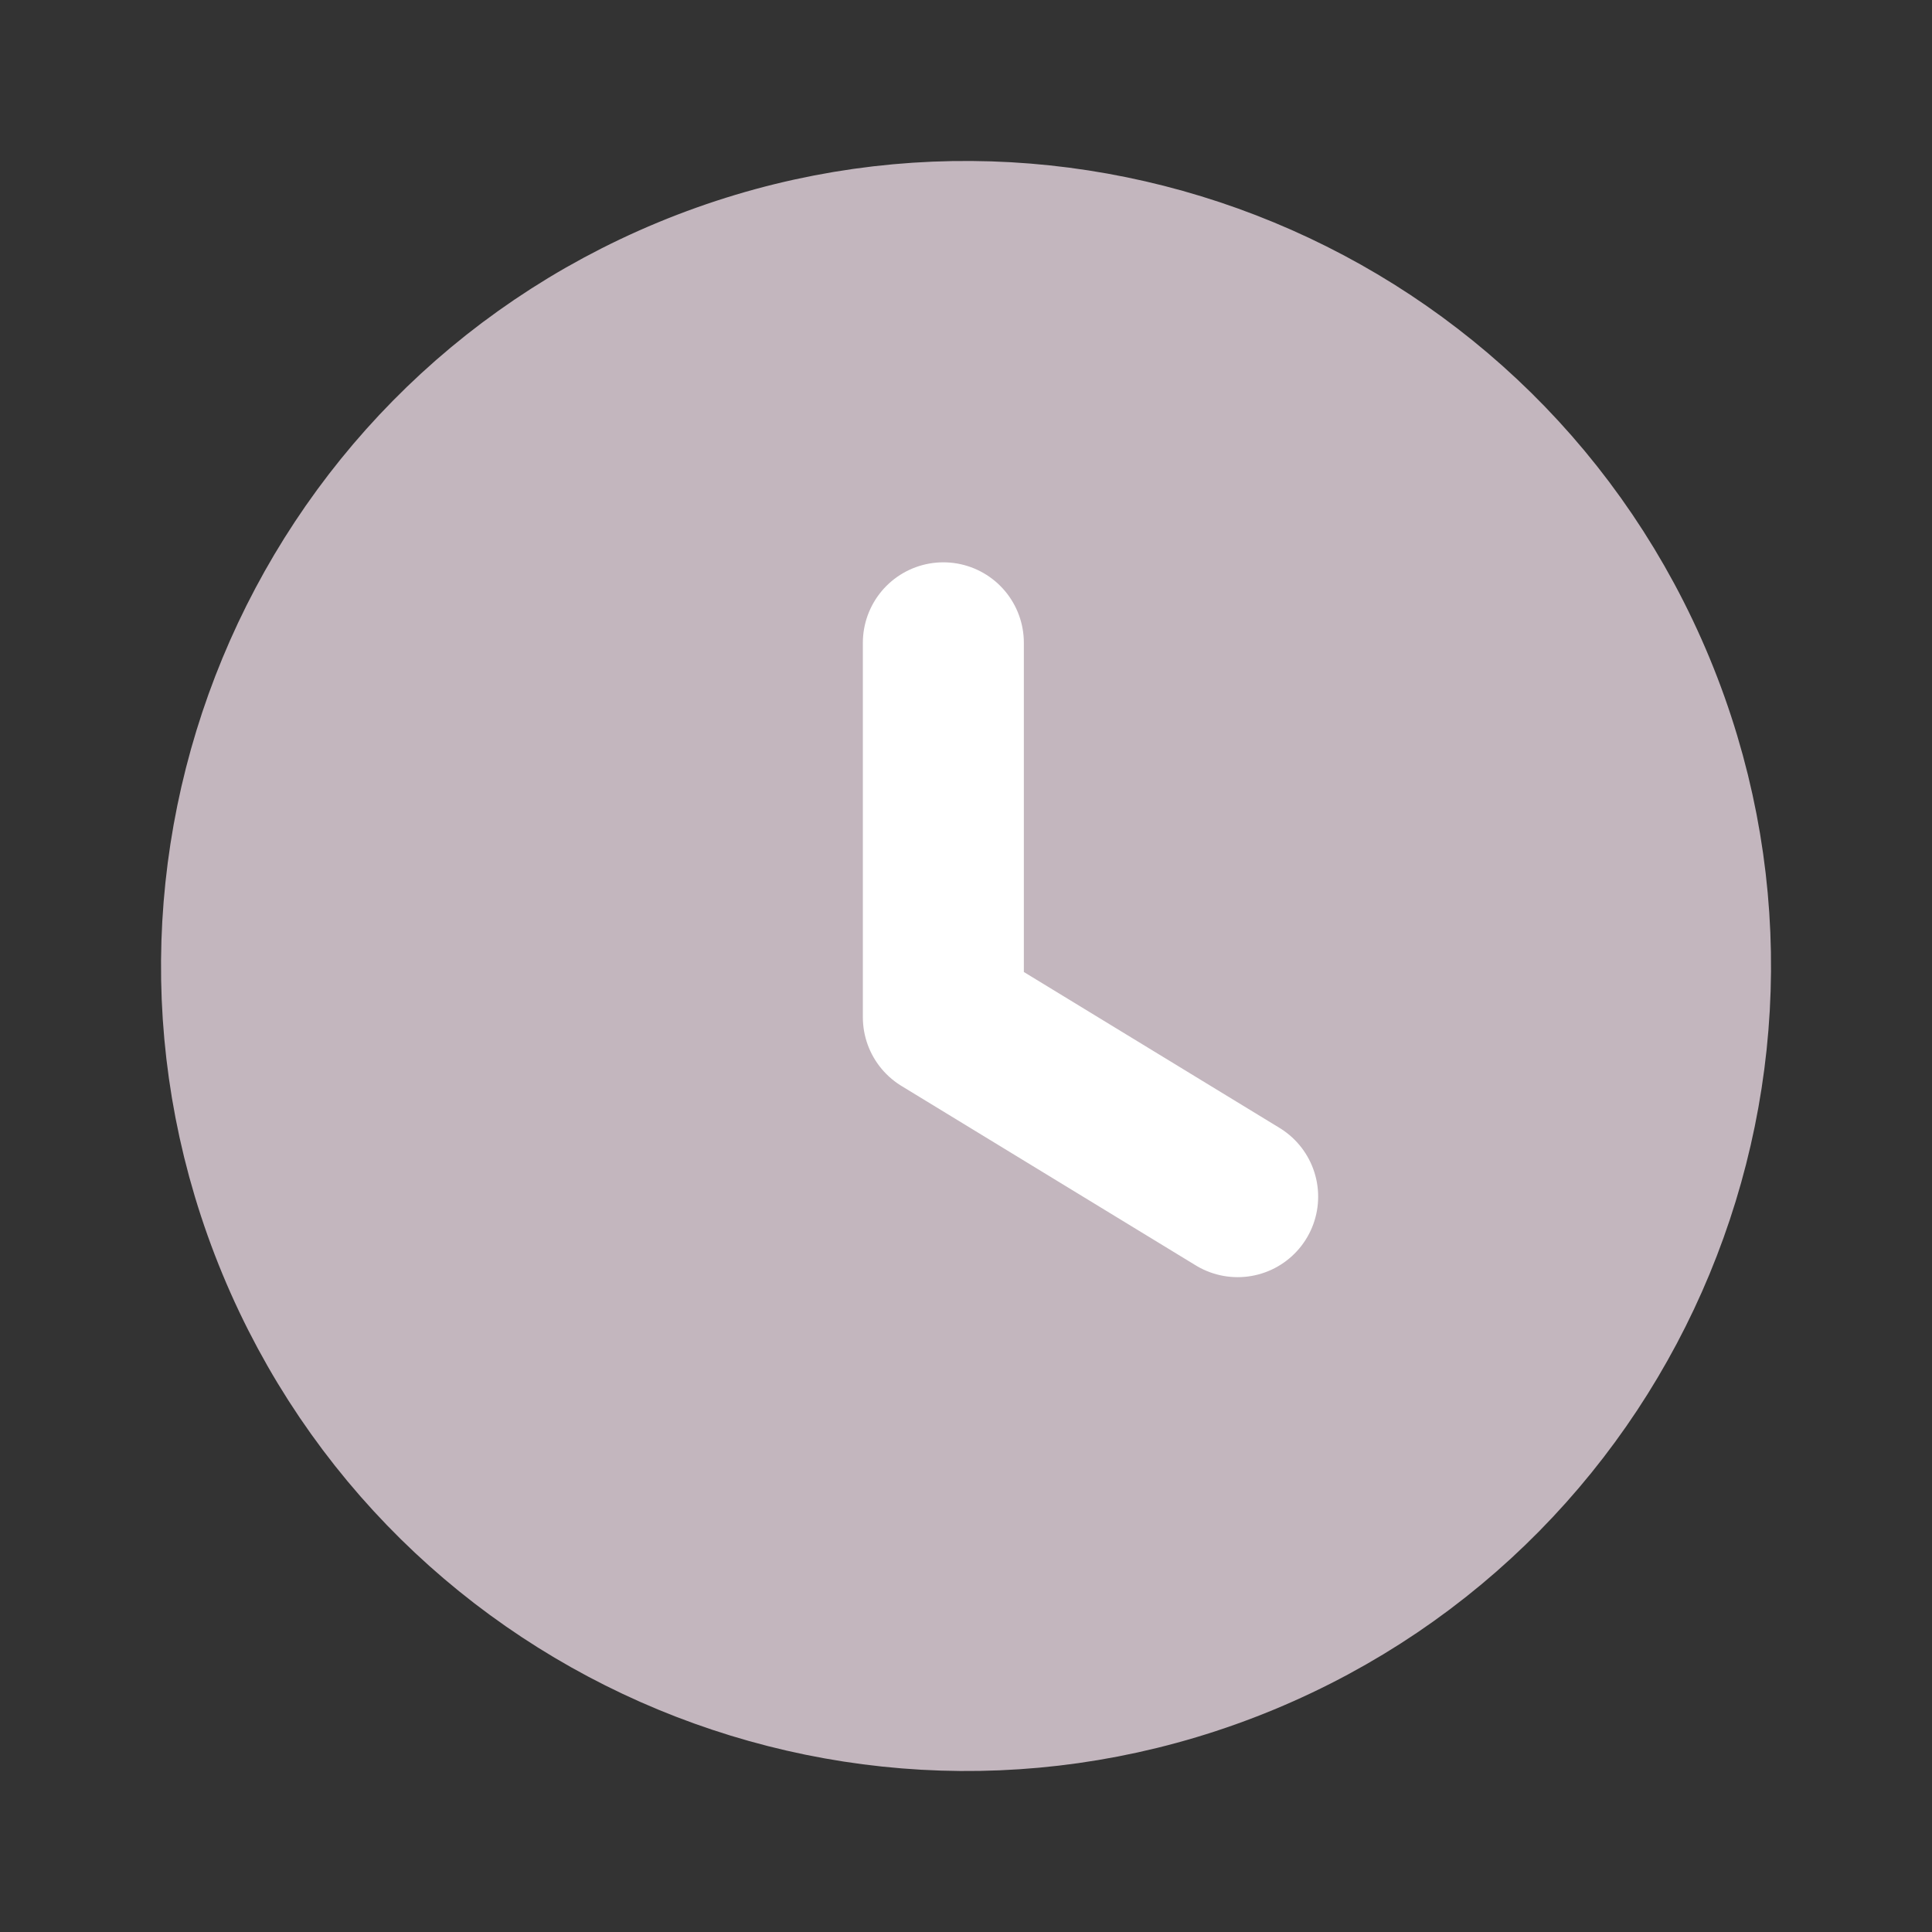 <svg width="18" height="18" viewBox="0 0 18 18" fill="none" xmlns="http://www.w3.org/2000/svg">
<rect x="0" y="0" width="18" height="18" fill="#333333" stroke="none"/>
<path fill-rule="evenodd" clip-rule="evenodd" d="M6.418 2.765C9.861 1.339 13.808 2.974 15.235 6.418C16.661 9.861 15.026 13.808 11.582 15.235C8.139 16.661 4.192 15.025 2.765 11.582C1.34 8.139 2.975 4.192 6.418 2.765Z" fill="#C3B6BE"/>
<path d="M6.418 2.765C9.861 1.339 13.808 2.974 15.235 6.418C16.661 9.861 15.026 13.808 11.582 15.235C8.139 16.661 4.192 15.025 2.765 11.582C1.34 8.139 2.975 4.192 6.418 2.765" stroke="#C3B6BE" stroke-width="1.5" stroke-linecap="round" stroke-linejoin="round"/>
<path d="M8.789 5.989V9.477L11.531 11.149" stroke="white" stroke-width="1.5" stroke-linecap="round" stroke-linejoin="round"/>
</svg>
